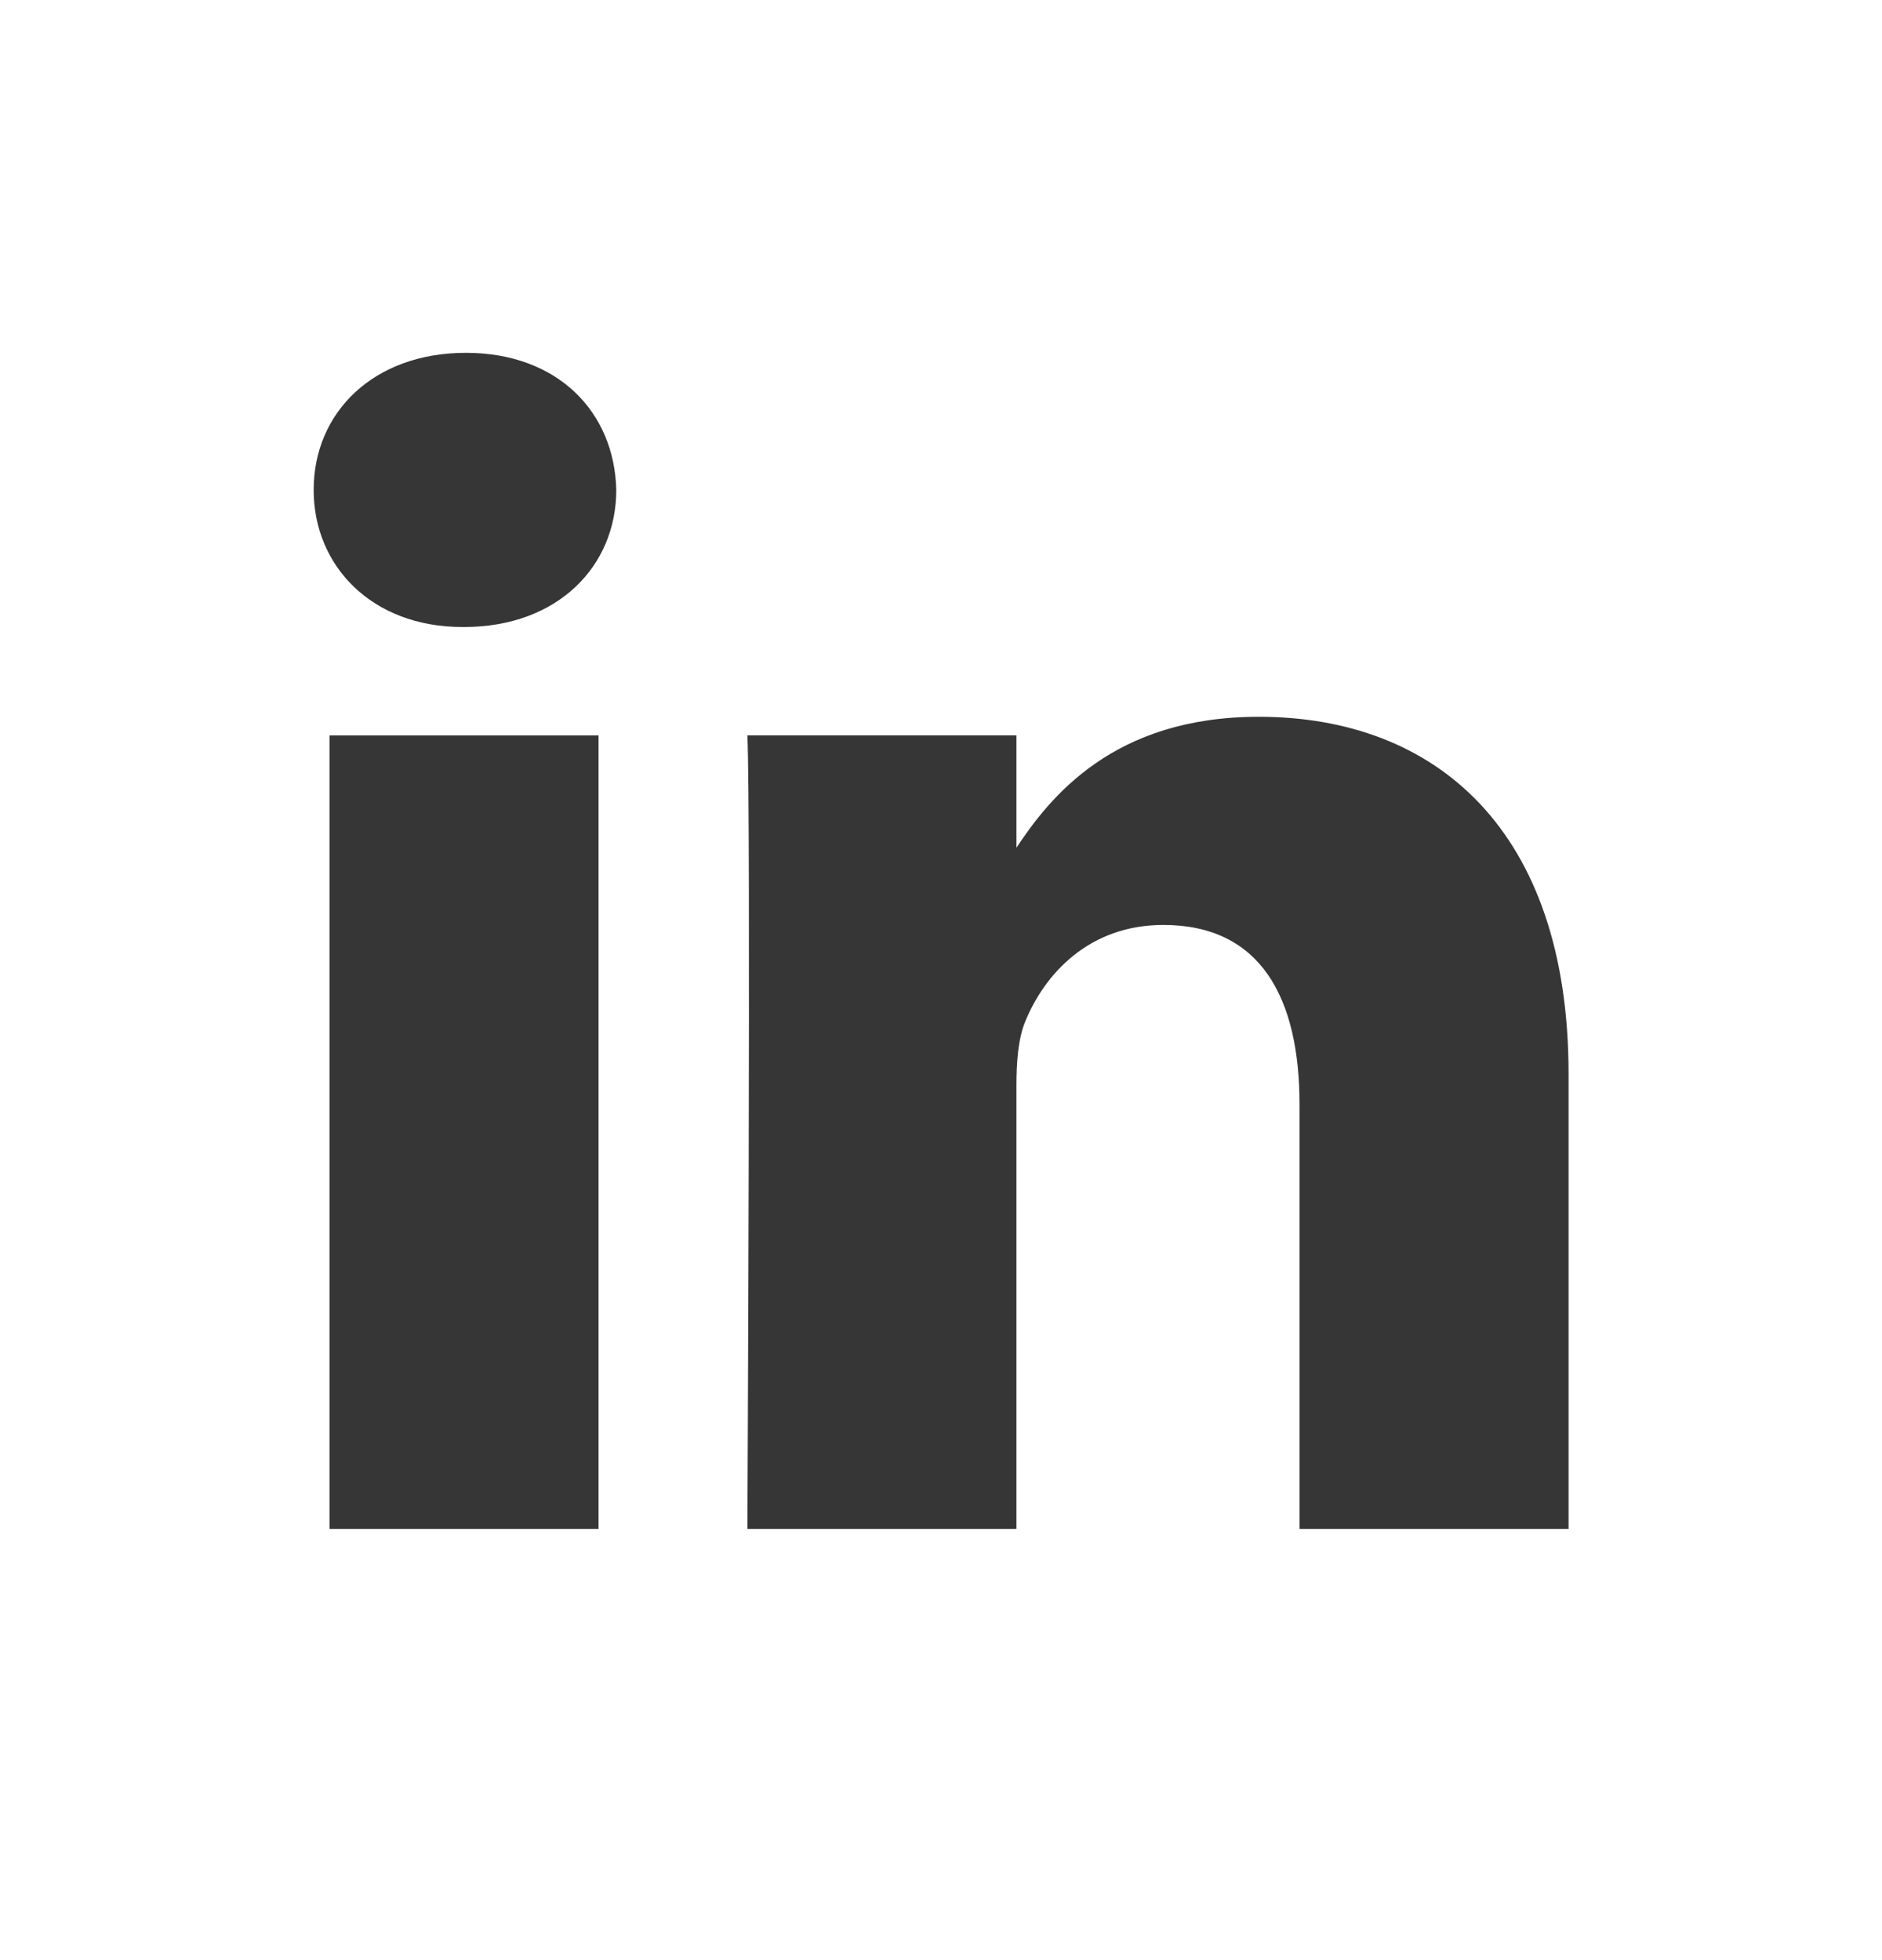 <svg width="24" height="25" viewBox="0 0 24 25" fill="none" xmlns="http://www.w3.org/2000/svg">
<g clip-path="url(#clip0_10_95)">
<path d="M7.633 19.5V9.38H4.202V19.5H7.633ZM5.918 7.997C7.114 7.997 7.859 7.22 7.859 6.249C7.836 5.256 7.114 4.5 5.941 4.5C4.767 4.5 4 5.256 4 6.249C4 7.22 4.744 7.997 5.896 7.997H5.918H5.918ZM9.531 19.5H12.962V13.848C12.962 13.546 12.984 13.244 13.075 13.027C13.322 12.423 13.887 11.797 14.835 11.797C16.076 11.797 16.572 12.725 16.572 14.086V19.5H20.003V13.697C20.003 10.588 18.31 9.142 16.053 9.142C14.203 9.142 13.39 10.156 12.939 10.847H12.962V9.379H9.531C9.576 10.329 9.531 19.5 9.531 19.5L9.531 19.5Z" fill="#363636"/>
</g>
<defs>
<clipPath id="clip0_10_95">
<rect width="16" height="15" fill="white" transform="translate(4 4.5)"/>
</clipPath>
</defs>
</svg>

